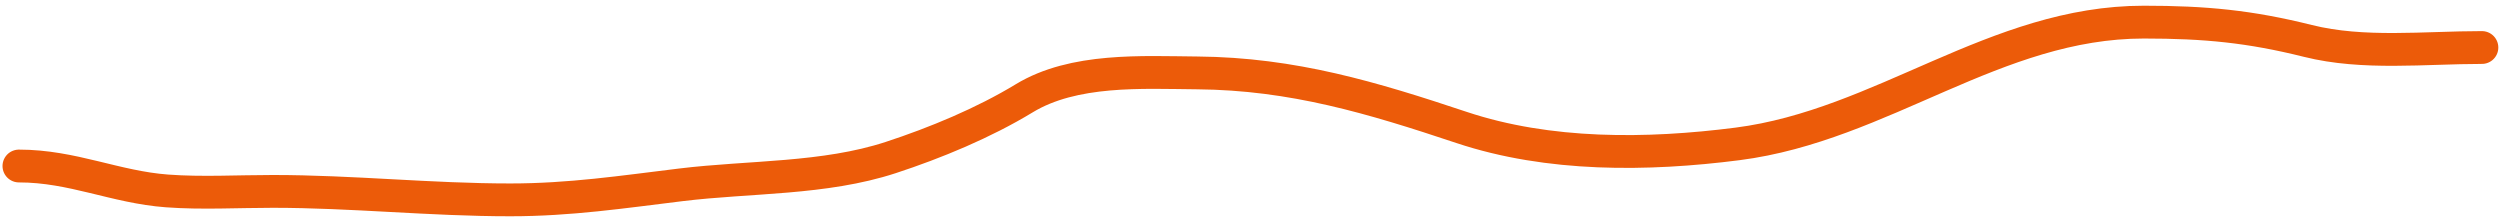 <svg width="381" height="33" viewBox="0 0 381 33" fill="none" xmlns="http://www.w3.org/2000/svg">
<path d="M2.883 25.3C11.065 25.3 17.56 28.513 25.456 29.098C30.782 29.492 36.236 29.169 41.58 29.169C53.73 29.169 65.585 30.459 77.769 30.459C86.848 30.459 94.844 29.256 103.782 28.166C114.258 26.889 125.608 27.326 135.742 24.01C142.582 21.771 149.913 18.733 156.094 14.98C163.643 10.397 174.06 11.038 182.466 11.111C197.037 11.237 209.143 14.891 222.739 19.423C236.023 23.851 251.04 23.701 264.804 21.931C286.881 19.093 304.077 3.371 326.72 3.371C336.052 3.371 342.877 4.025 351.729 6.238C360.167 8.347 369.543 7.241 378.244 7.241" stroke="#EC5B09" stroke-width="5" stroke-linecap="round"/>
</svg>
